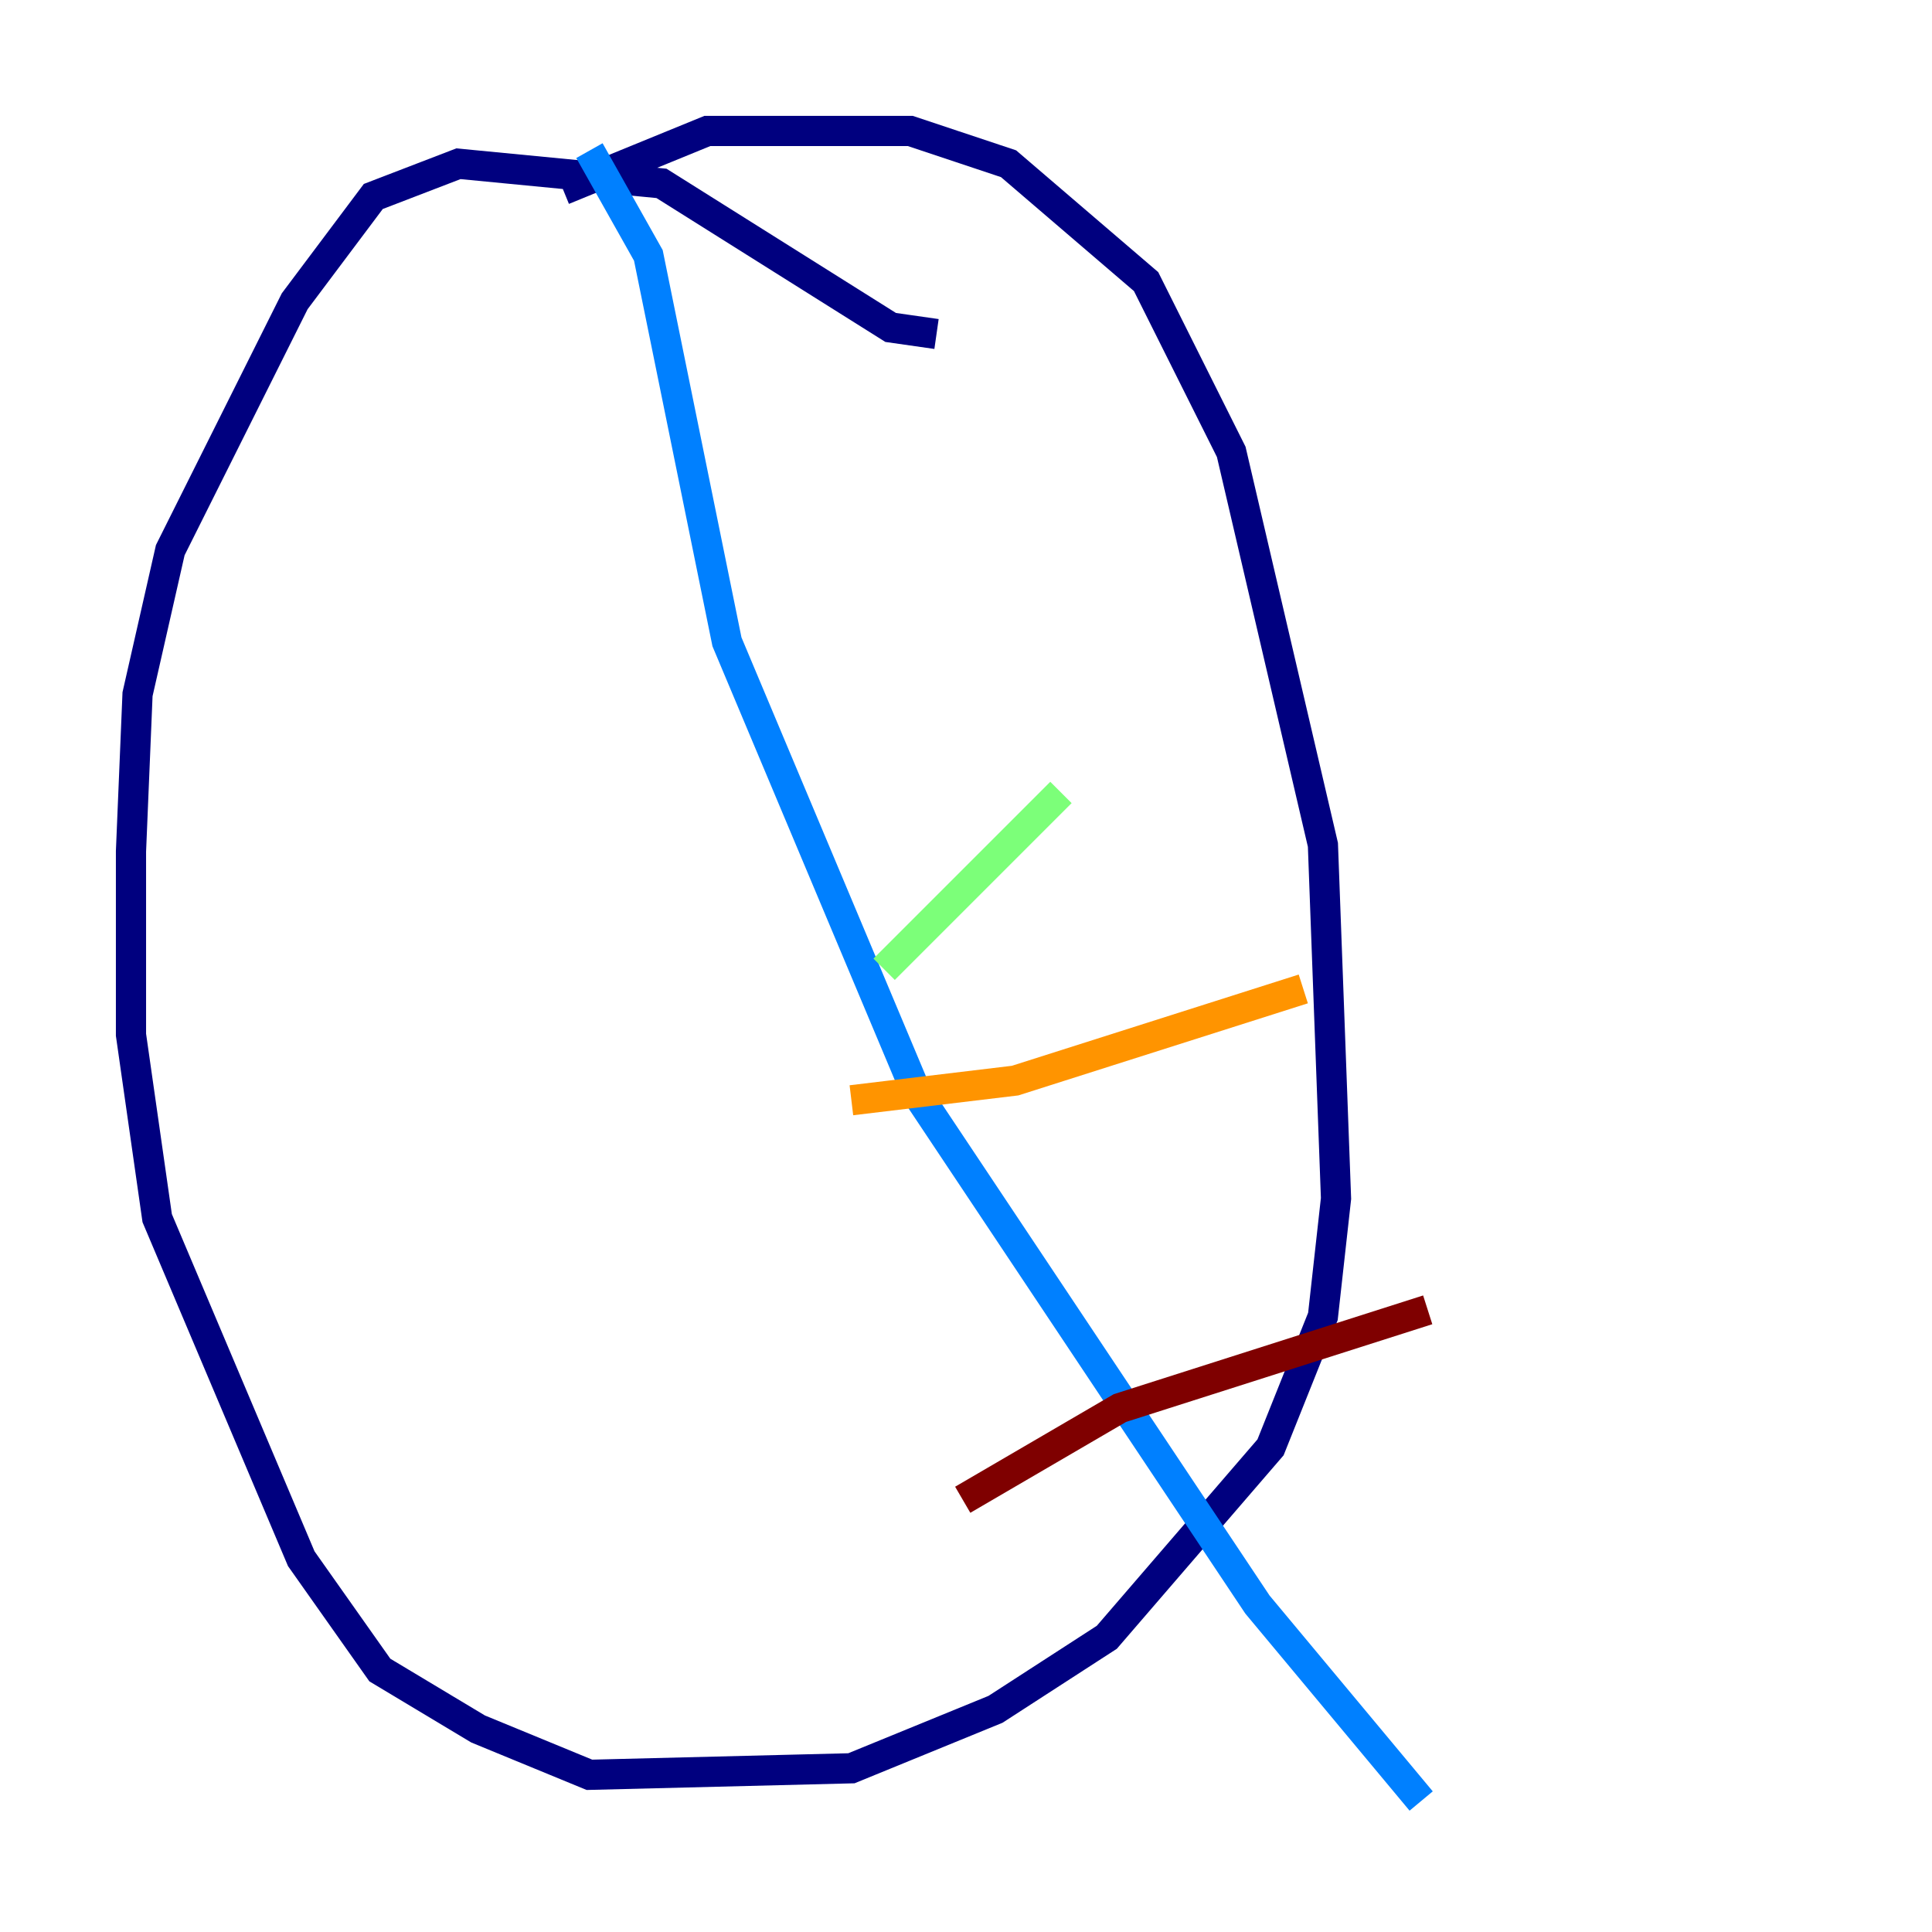 <?xml version="1.0" encoding="utf-8" ?>
<svg baseProfile="tiny" height="128" version="1.2" viewBox="0,0,128,128" width="128" xmlns="http://www.w3.org/2000/svg" xmlns:ev="http://www.w3.org/2001/xml-events" xmlns:xlink="http://www.w3.org/1999/xlink"><defs /><polyline fill="none" points="62.047,22.129 59.01,21.695 43.824,12.149 30.373,10.848 24.732,13.017 19.525,19.959 11.281,36.447 9.112,45.993 8.678,56.407 8.678,68.556 10.414,80.705 19.959,103.268 25.166,110.644 31.675,114.549 39.051,117.586 56.407,117.153 65.953,113.248 73.329,108.475 84.176,95.891 87.647,87.214 88.515,79.403 87.647,55.973 81.573,29.939 75.932,18.658 66.82,10.848 60.312,8.678 46.861,8.678 37.315,12.583" stroke="#00007f" stroke-width="2" /><polyline fill="none" points="39.051,9.98 42.956,16.922 48.163,42.522 60.746,72.461 83.308,106.305 94.156,119.322" stroke="#0080ff" stroke-width="2" /><polyline fill="none" points="58.576,64.217 70.291,52.502" stroke="#7cff79" stroke-width="2" /><polyline fill="none" points="56.407,72.895 67.254,71.593 86.346,65.519" stroke="#ff9400" stroke-width="2" /><polyline fill="none" points="63.783,99.363 74.197,93.288 94.59,86.78" stroke="#7f0000" stroke-width="2" /></svg>